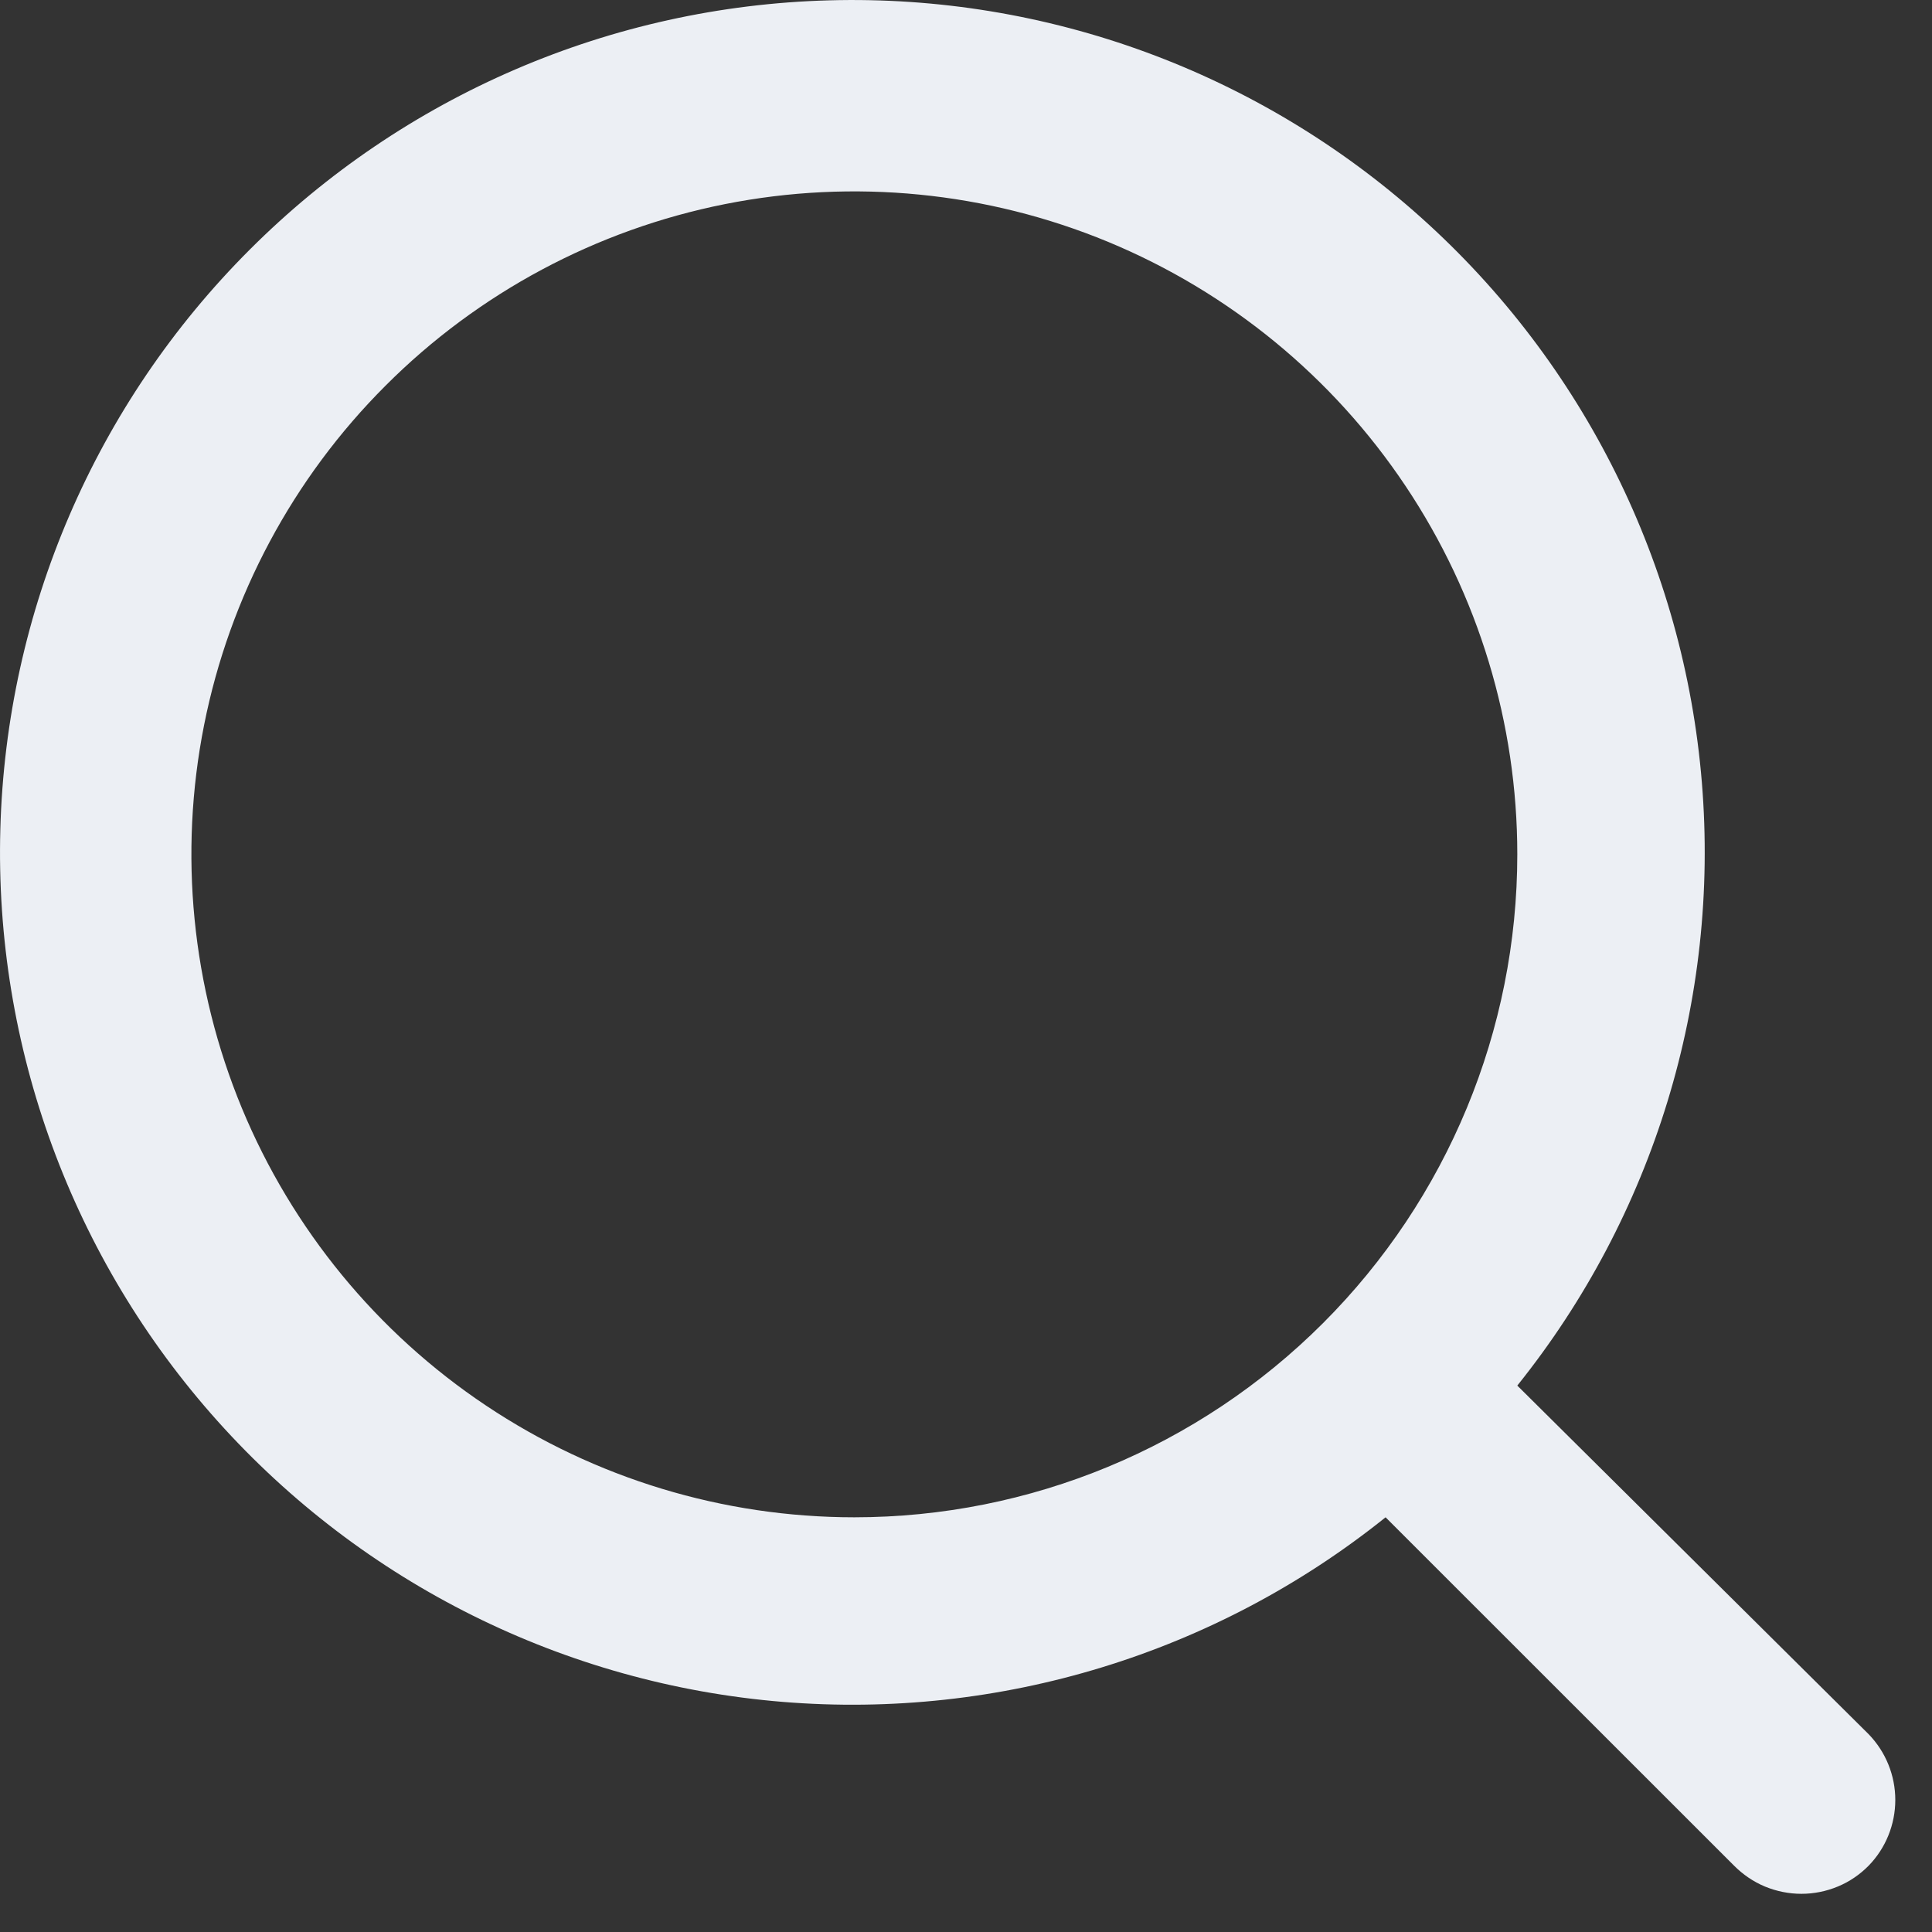 <svg width="17" height="17" viewBox="0 0 17 17" fill="none" xmlns="http://www.w3.org/2000/svg">
<rect x="0" y="0" width="17" height="17" fill="#333333" stroke="none"/>
<path d="M16.442 15.259L13.351 12.192C14.551 10.696 15.132 8.797 14.975 6.885C14.818 4.973 13.934 3.195 12.505 1.915C11.077 0.635 9.212 -0.05 7.295 0.003C5.377 0.055 3.553 0.84 2.197 2.197C0.84 3.553 0.055 5.377 0.003 7.295C-0.05 9.212 0.635 11.077 1.915 12.505C3.195 13.934 4.973 14.818 6.885 14.975C8.797 15.132 10.696 14.551 12.192 13.351L15.259 16.417C15.337 16.495 15.429 16.558 15.53 16.6C15.632 16.642 15.741 16.664 15.851 16.664C15.961 16.664 16.07 16.642 16.171 16.6C16.273 16.558 16.365 16.495 16.442 16.417C16.593 16.262 16.677 16.054 16.677 15.838C16.677 15.622 16.593 15.415 16.442 15.259ZM7.517 13.351C6.364 13.351 5.236 13.009 4.277 12.368C3.317 11.727 2.57 10.816 2.128 9.75C1.687 8.684 1.571 7.511 1.796 6.379C2.021 5.248 2.577 4.208 3.393 3.393C4.208 2.577 5.248 2.021 6.379 1.796C7.511 1.571 8.684 1.687 9.75 2.128C10.816 2.57 11.727 3.317 12.368 4.277C13.009 5.236 13.351 6.364 13.351 7.517C13.351 9.065 12.736 10.548 11.642 11.642C10.548 12.736 9.065 13.351 7.517 13.351Z" fill="#ECEFF4"/>
</svg>
